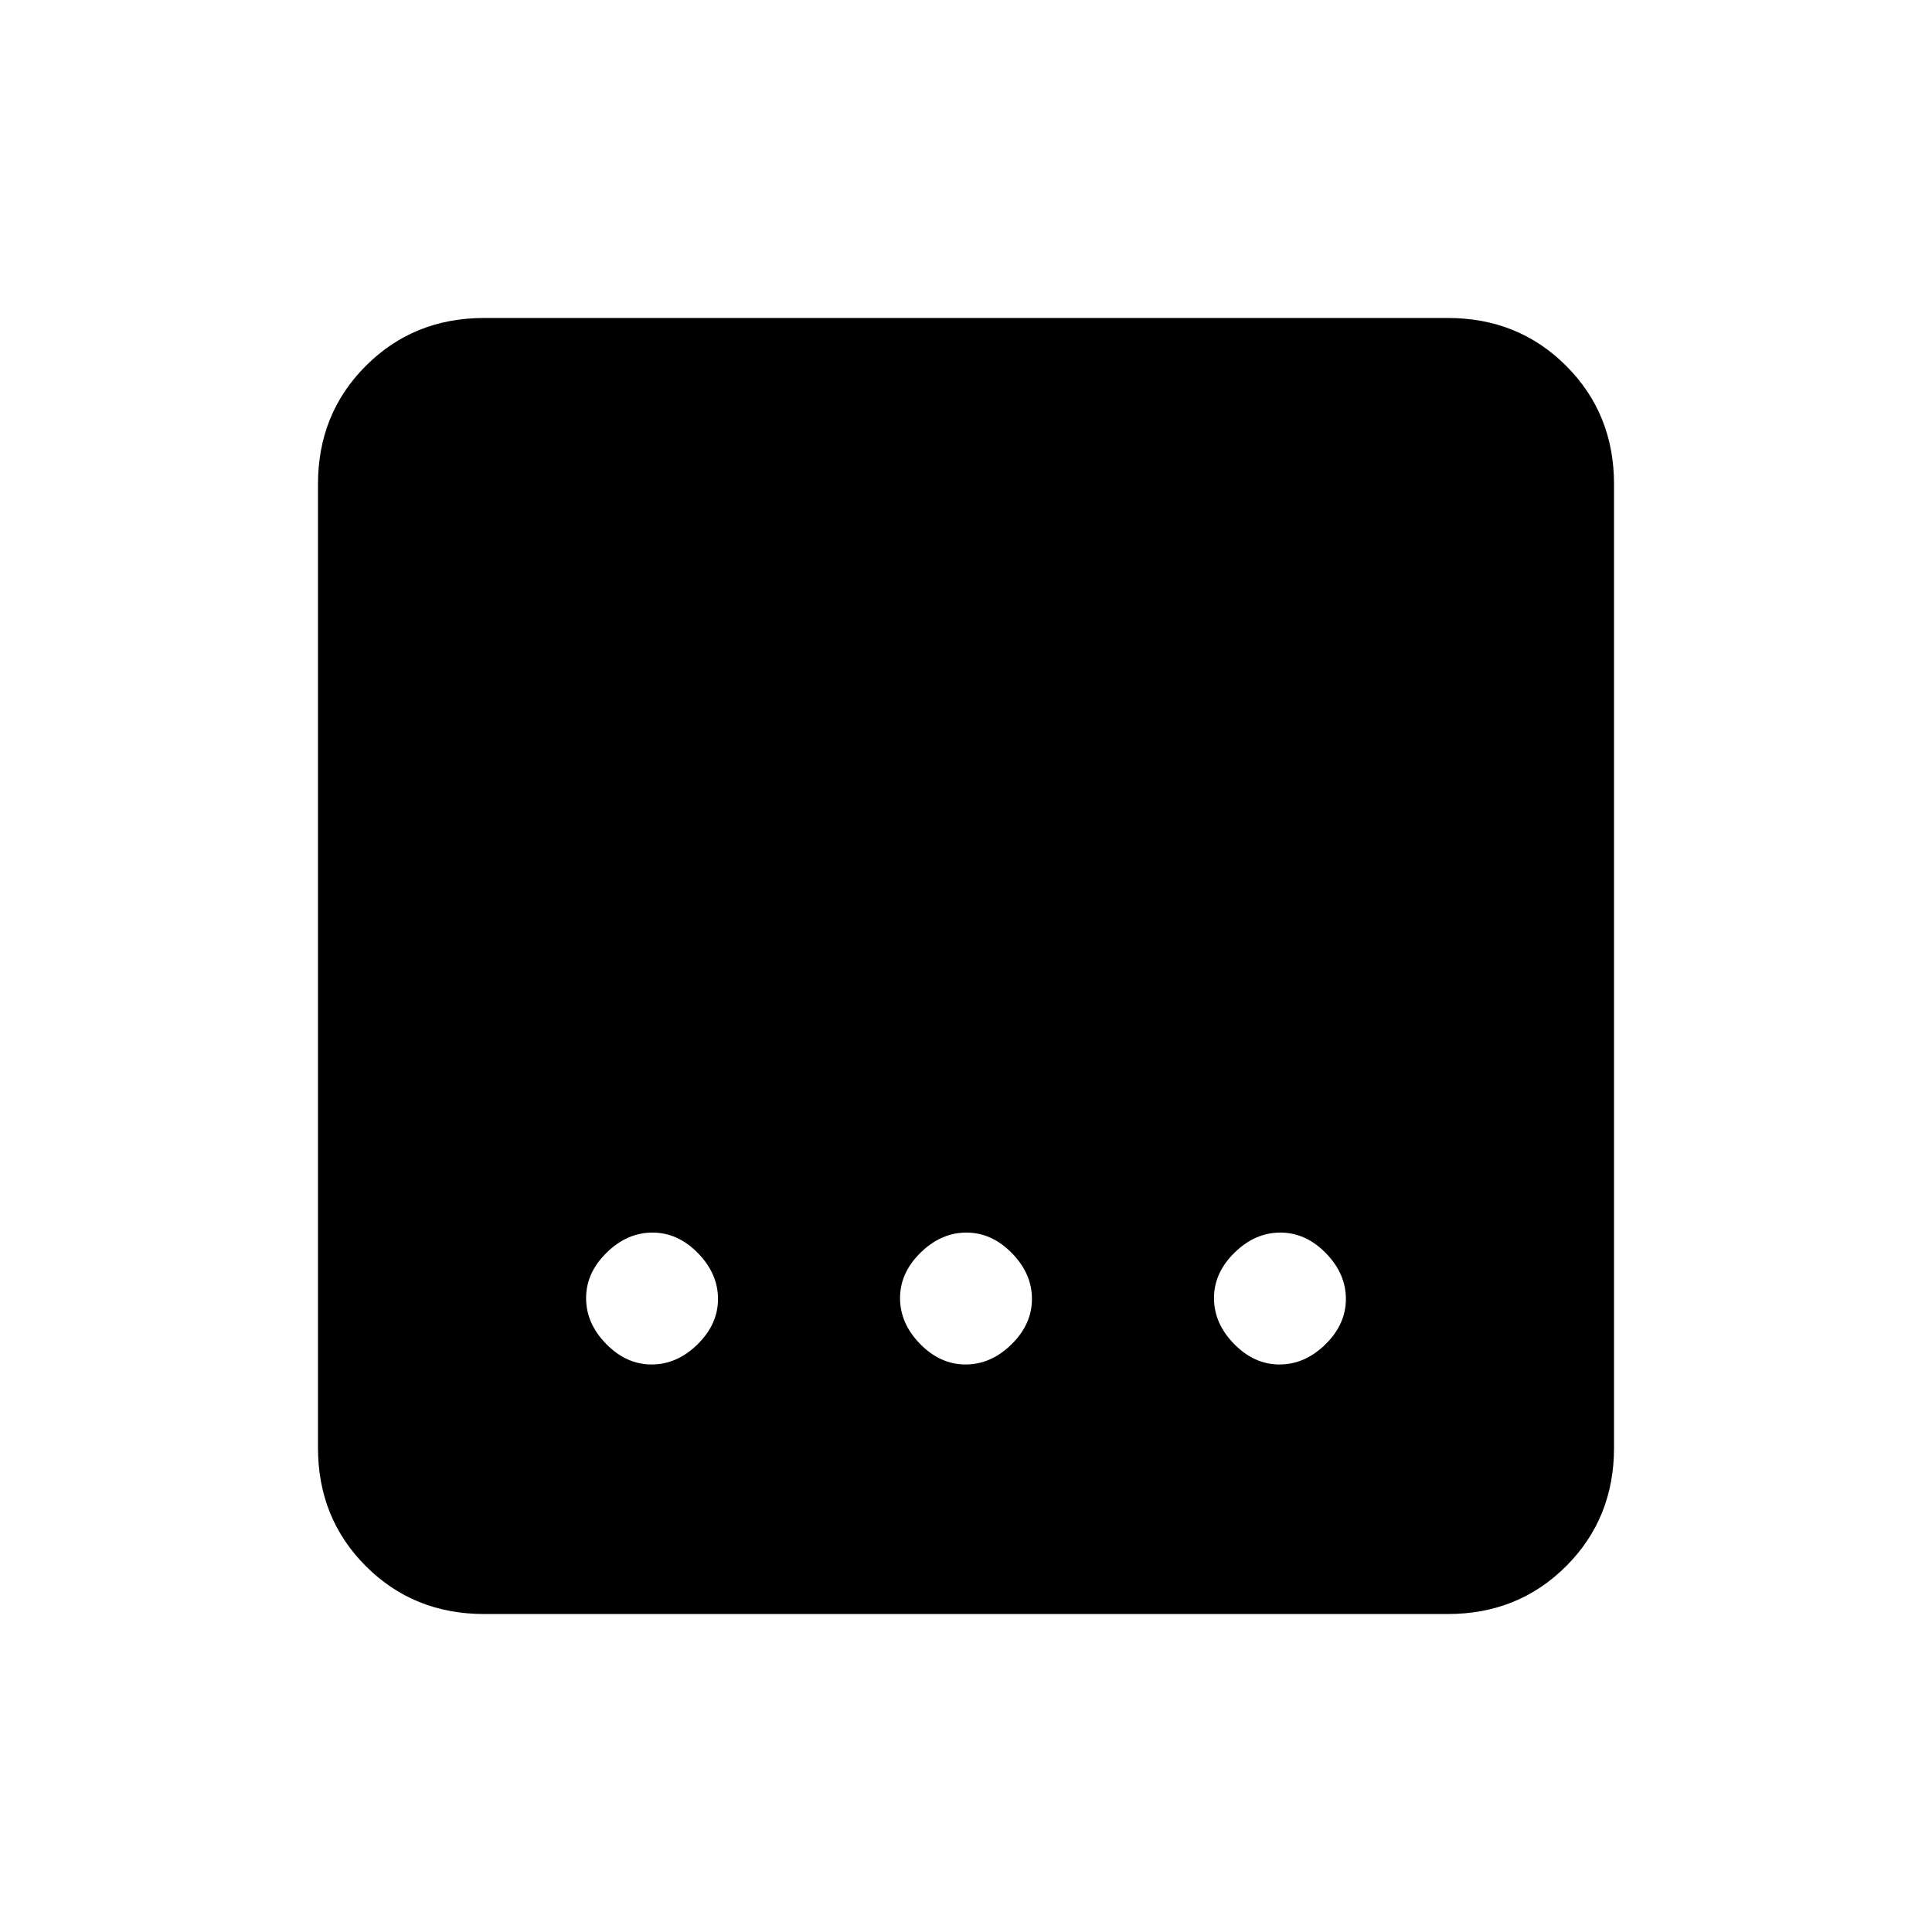 <svg xmlns="http://www.w3.org/2000/svg" height="20" viewBox="0 96 960 960" width="20"><path d="M240.615 898q-35.04 0-58.828-23.787Q158 850.425 158 815.385v-478.77q0-35.04 23.787-58.828Q205.575 254 240.615 254h478.77q35.04 0 58.828 23.787Q802 301.575 802 336.615v478.77q0 35.04-23.787 58.828Q754.425 898 719.385 898h-478.77Zm239.174-124q12.596 0 22.788-9.982t10.192-22.577q0-12.595-9.982-22.787-9.981-10.193-22.576-10.193-12.596 0-22.788 9.982t-10.192 22.577q0 12.595 9.982 22.788Q467.194 774 479.789 774Zm-156 0q12.596 0 22.788-9.982t10.192-22.577q0-12.595-9.982-22.787-9.981-10.193-22.576-10.193-12.596 0-22.788 9.982t-10.192 22.577q0 12.595 9.982 22.788Q311.194 774 323.789 774Zm312 0q12.596 0 22.788-9.982t10.192-22.577q0-12.595-9.982-22.787-9.981-10.193-22.576-10.193-12.596 0-22.788 9.982t-10.192 22.577q0 12.595 9.982 22.788Q623.194 774 635.789 774Z"/></svg>